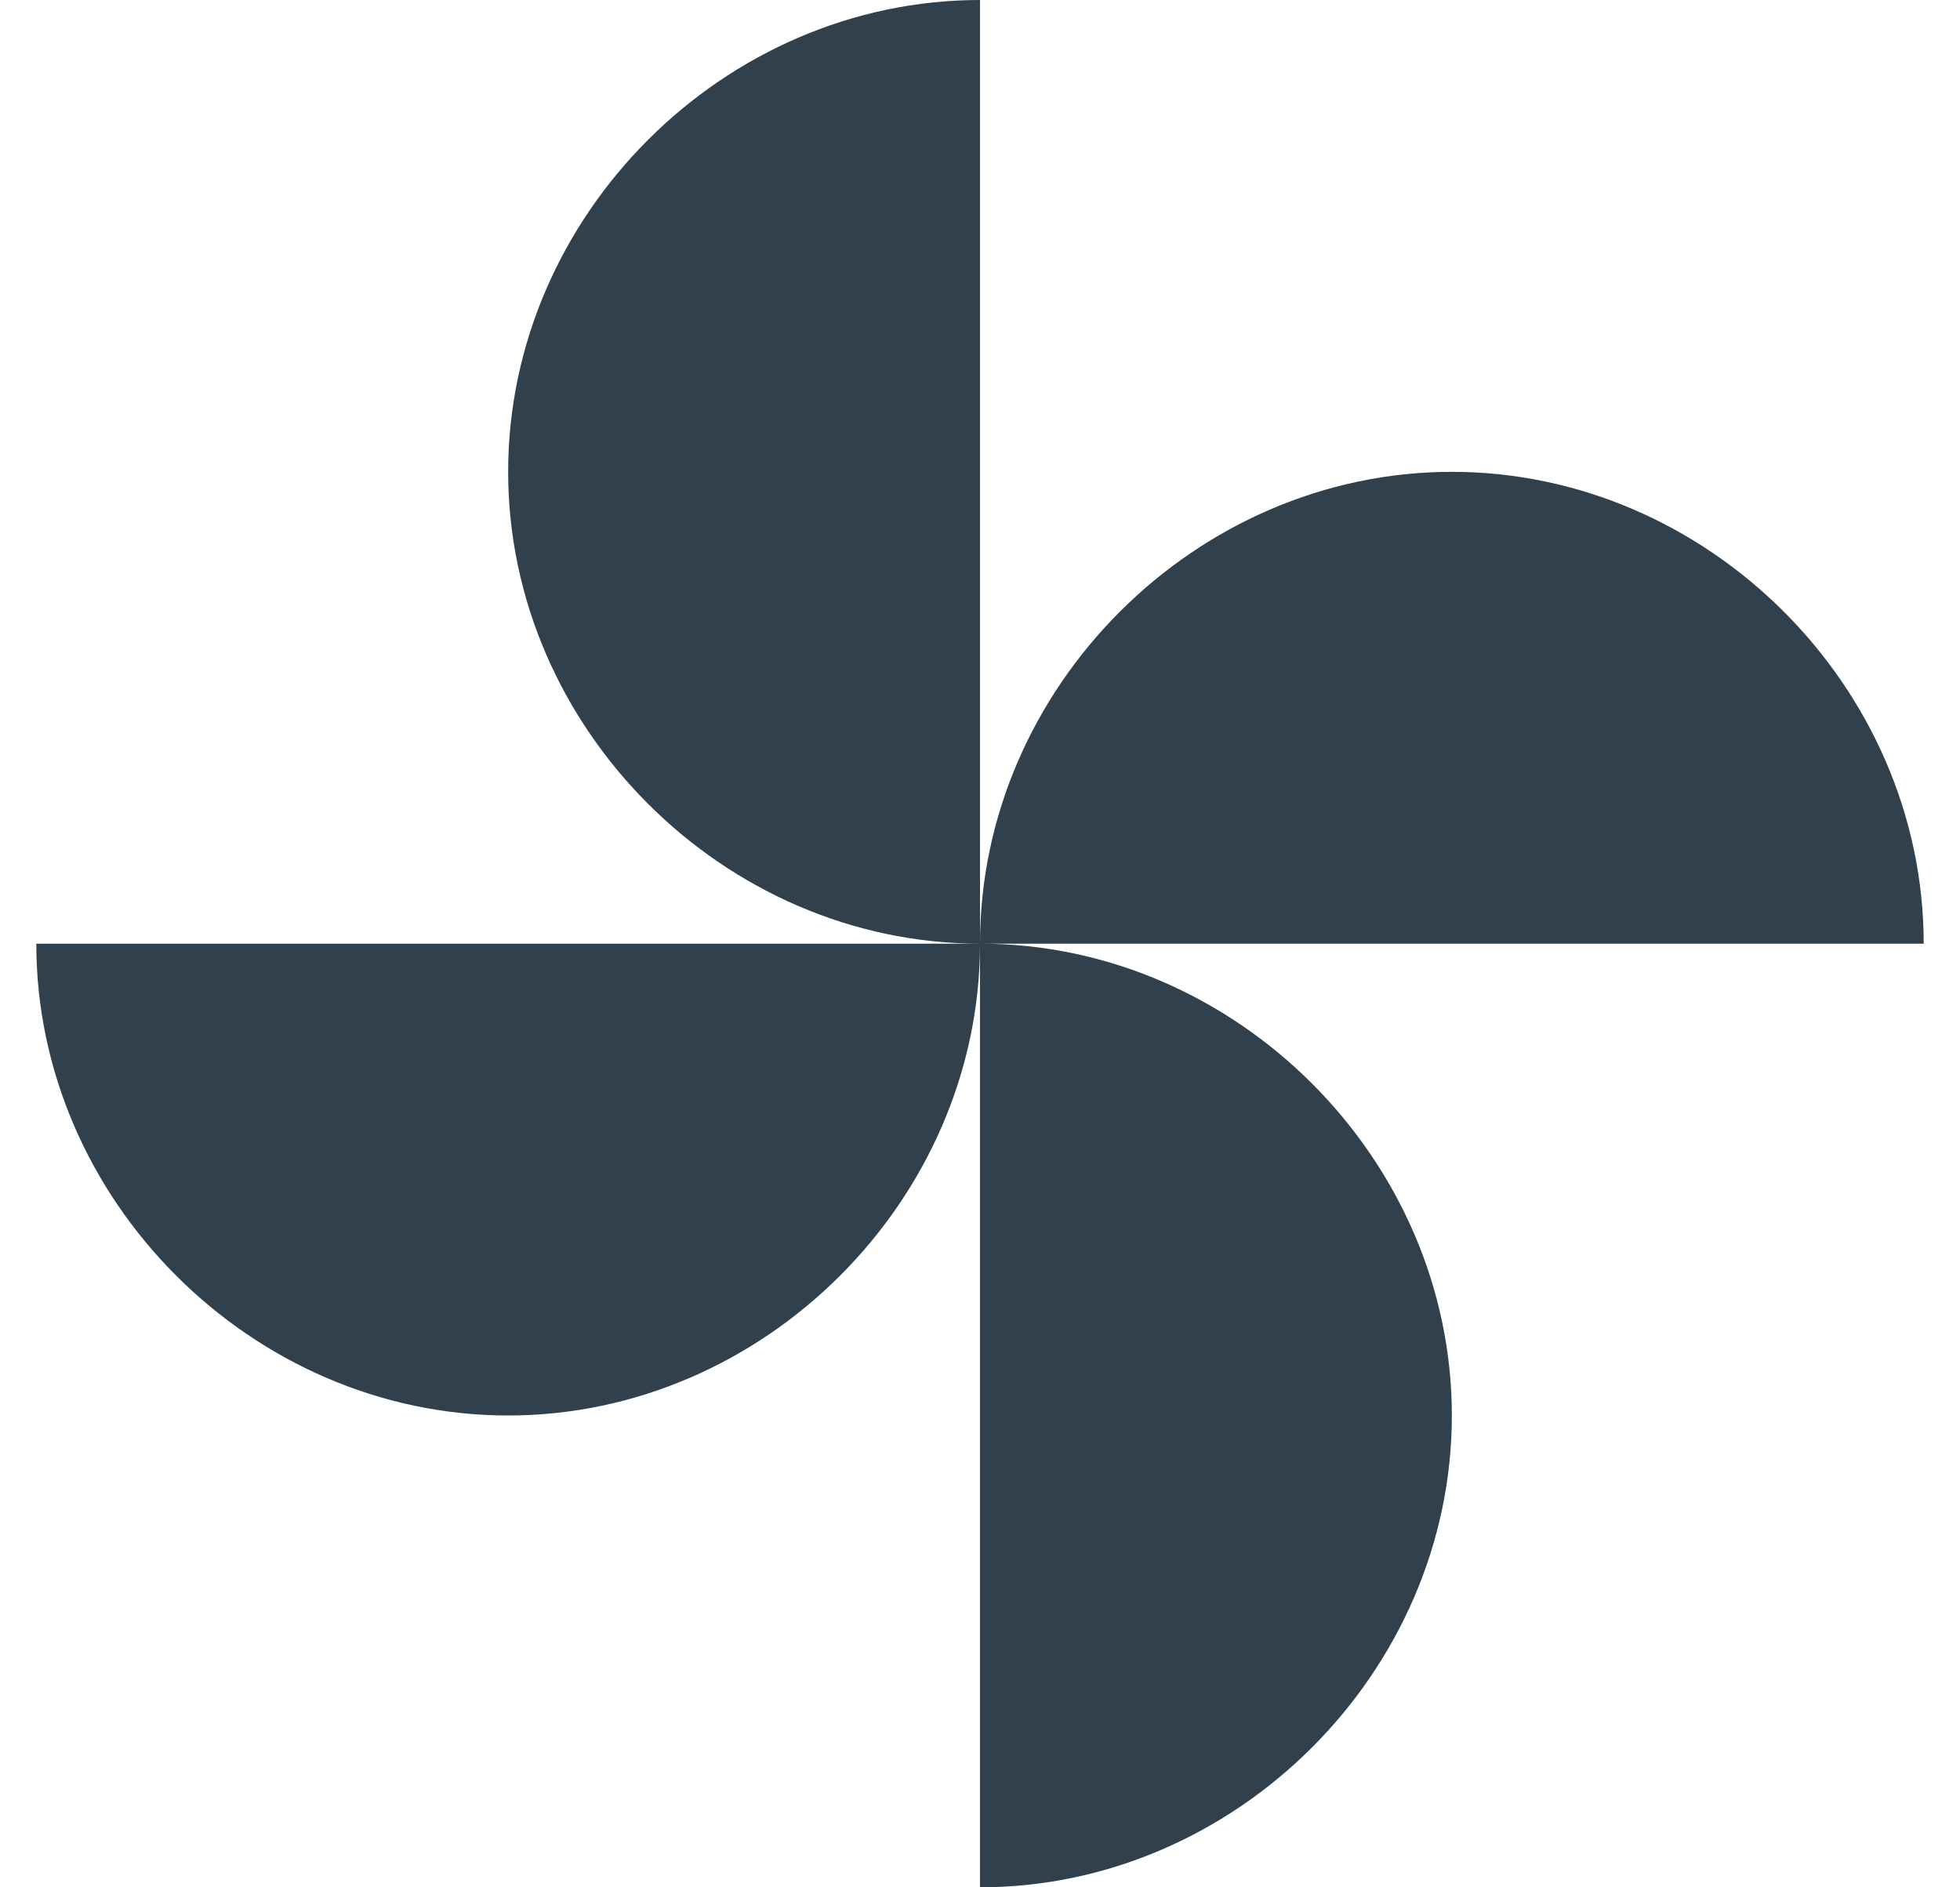<svg width="27" height="26" viewBox="0 0 27 26" fill="none" xmlns="http://www.w3.org/2000/svg">
<path fill-rule="evenodd" clip-rule="evenodd" d="M7 6.5C7 10.029 9.971 13 13.5 13H0.5C0.5 16.529 3.471 19.5 7 19.5C10.527 19.5 13.498 16.53 13.5 13.004V26C17.029 26 20 23.029 20 19.5C20 15.971 17.029 13 13.5 13H26.5C26.5 9.471 23.529 6.5 20 6.5C16.471 6.5 13.5 9.471 13.5 13V0C9.971 0 7 2.971 7 6.5Z" fill="#30414D"/>
</svg>
